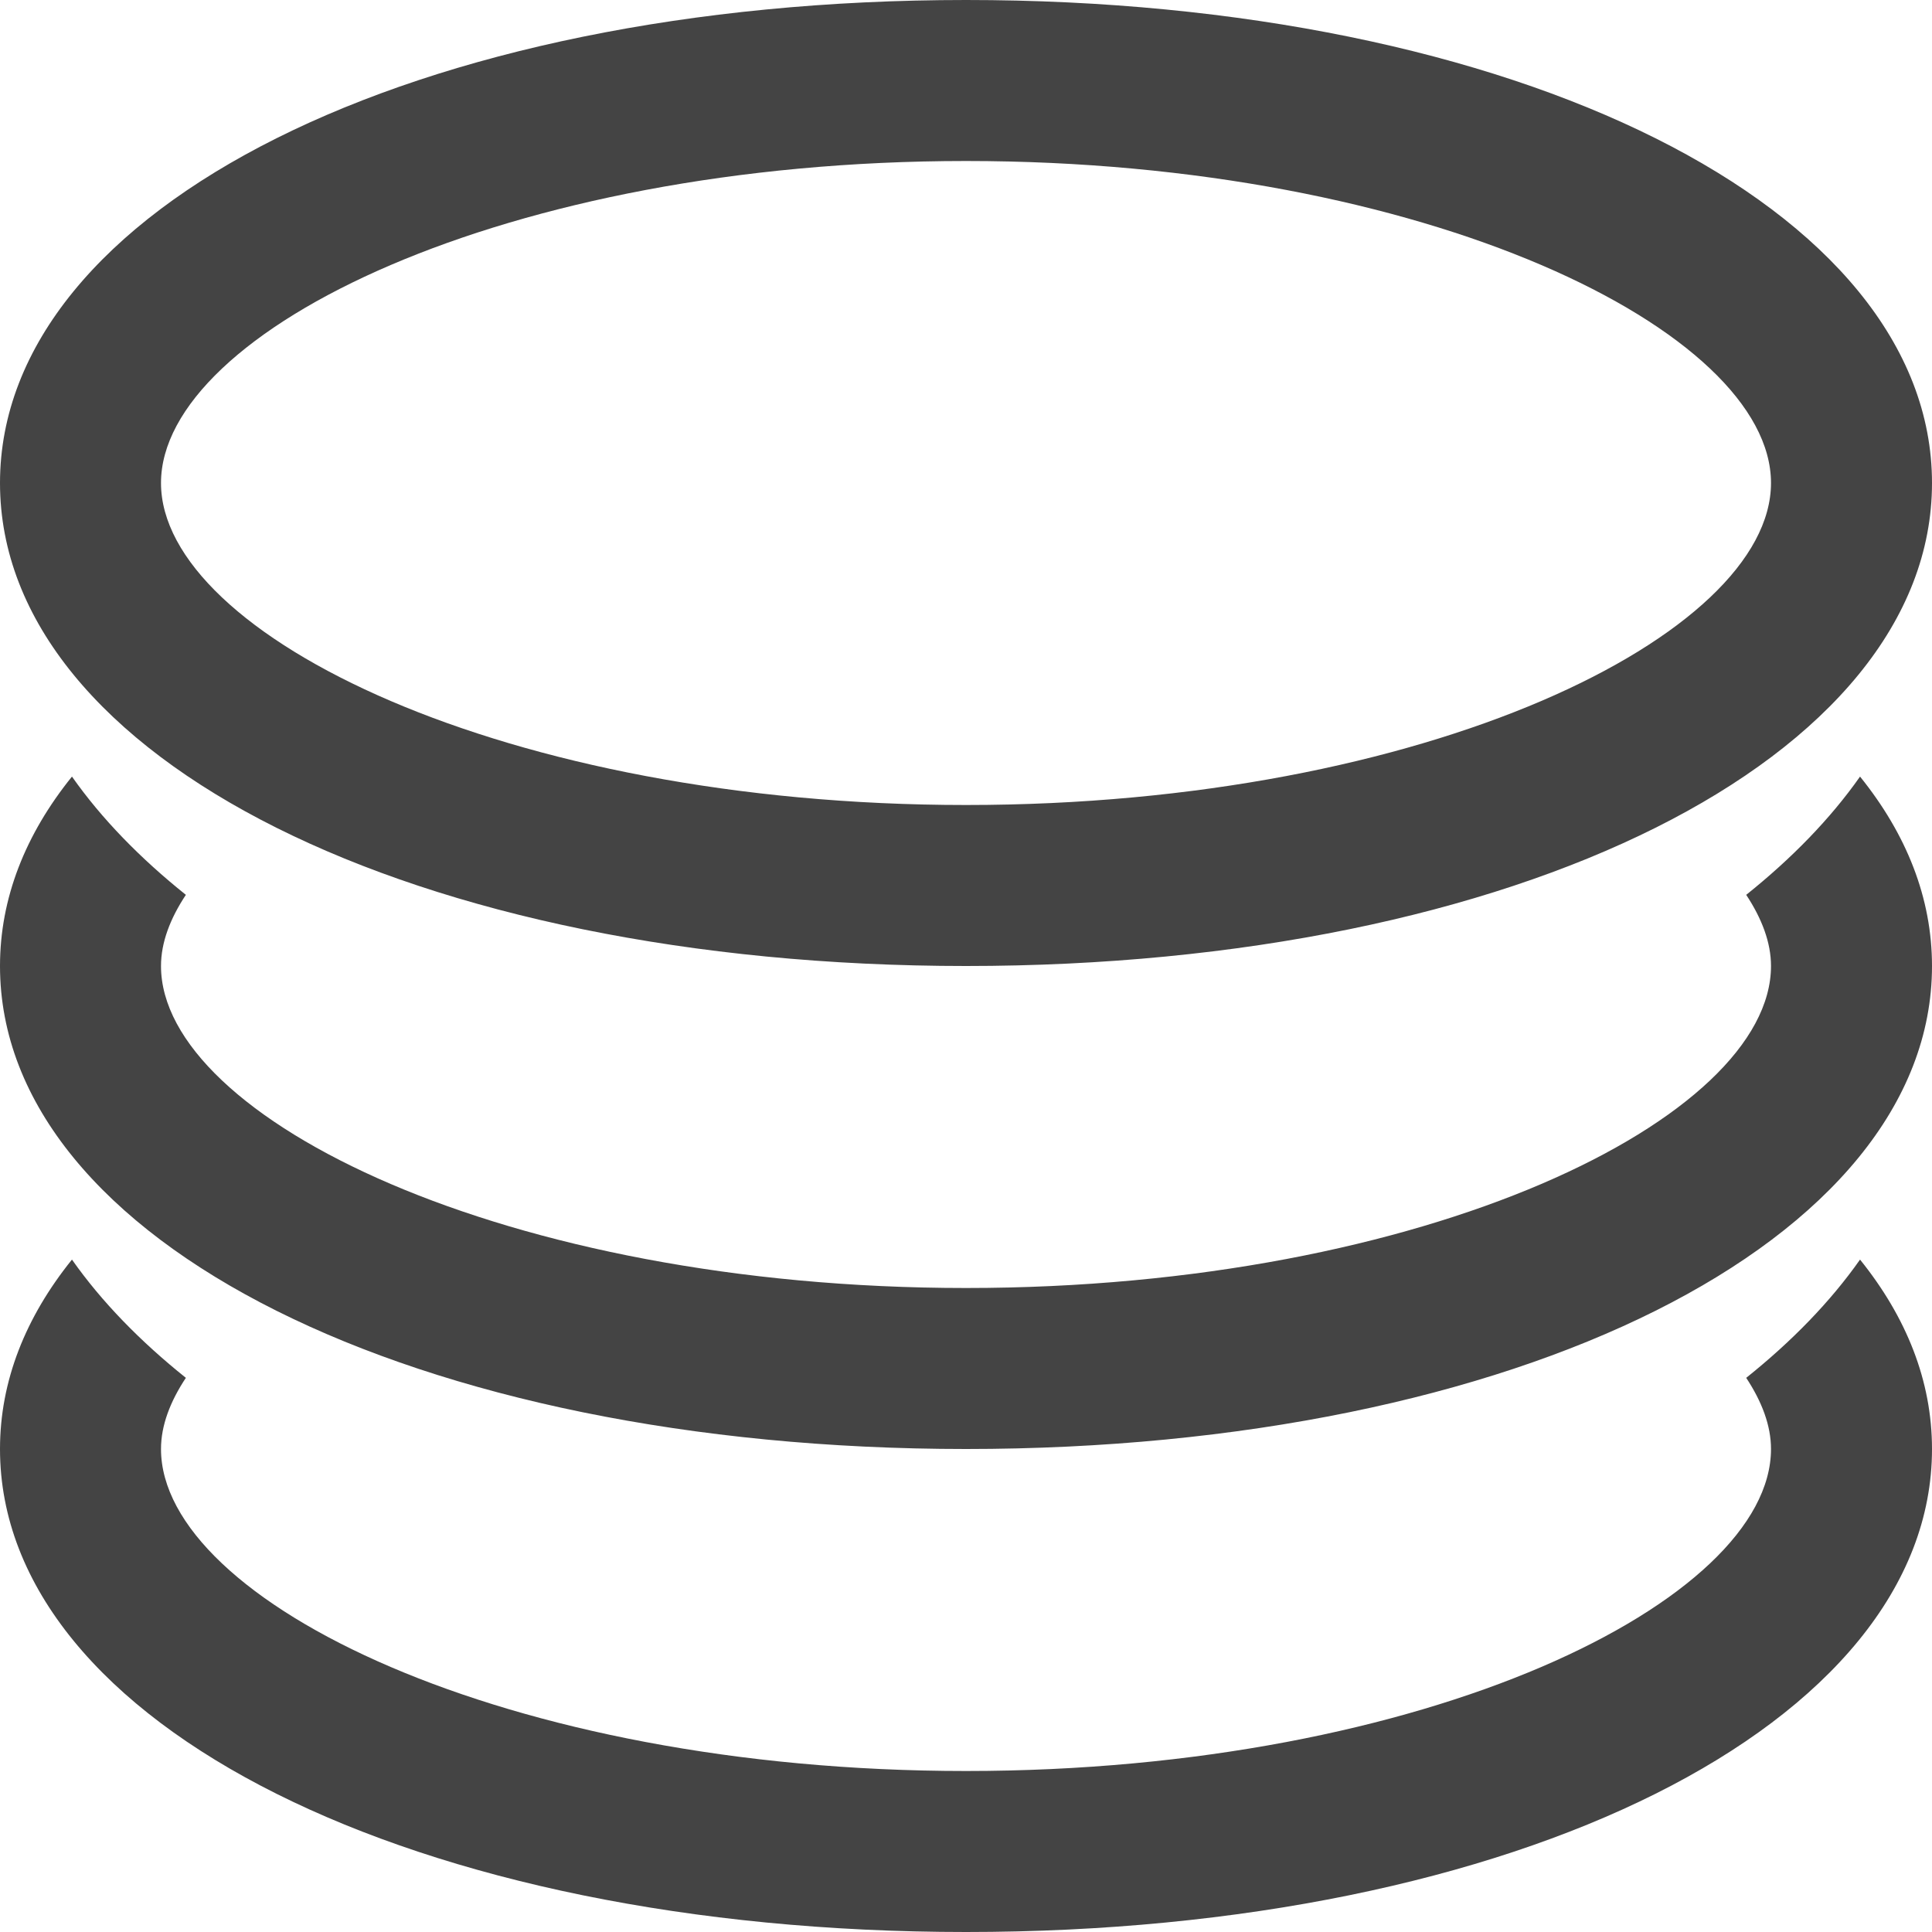 <svg xmlns="http://www.w3.org/2000/svg" xmlns:xlink="http://www.w3.org/1999/xlink" preserveAspectRatio="xMidYMid" width="24" height="24" viewBox="0 0 24 24">
  <defs>
    <style>
      .cls-1 {
        fill: #444;
        fill-rule: evenodd;
      }
    </style>
  </defs>
  <path d="M12.000,18.000 C5.159,18.000 0.000,15.421 0.000,12.000 C0.000,11.155 0.317,10.362 0.894,9.647 C1.263,10.172 1.743,10.663 2.309,11.116 C2.114,11.410 2.000,11.708 2.000,12.000 C2.000,13.888 6.277,16.000 12.000,16.000 C17.724,16.000 22.000,13.888 22.000,12.000 C22.000,11.708 21.886,11.410 21.692,11.116 C22.258,10.663 22.737,10.172 23.106,9.647 C23.683,10.362 24.000,11.155 24.000,12.000 C24.000,15.421 18.841,18.000 12.000,18.000 ZM12.000,12.000 C5.159,12.000 0.000,9.421 0.000,6.000 C0.000,2.580 5.159,0.000 12.000,0.000 C18.841,0.000 24.000,2.580 24.000,6.000 C24.000,9.421 18.841,12.000 12.000,12.000 ZM12.000,2.000 C6.277,2.000 2.000,4.112 2.000,6.000 C2.000,7.888 6.277,10.000 12.000,10.000 C17.724,10.000 22.000,7.888 22.000,6.000 C22.000,4.112 17.724,2.000 12.000,2.000 ZM2.309,17.116 C2.114,17.410 2.000,17.708 2.000,18.000 C2.000,19.888 6.277,22.000 12.000,22.000 C17.724,22.000 22.000,19.888 22.000,18.000 C22.000,17.708 21.886,17.410 21.692,17.116 C22.258,16.663 22.737,16.172 23.106,15.647 C23.683,16.363 24.000,17.155 24.000,18.000 C24.000,21.421 18.841,24.000 12.000,24.000 C5.159,24.000 0.000,21.421 0.000,18.000 C0.000,17.155 0.317,16.363 0.894,15.647 C1.263,16.172 1.743,16.663 2.309,17.116 Z" class="cls-1"/>
</svg>
